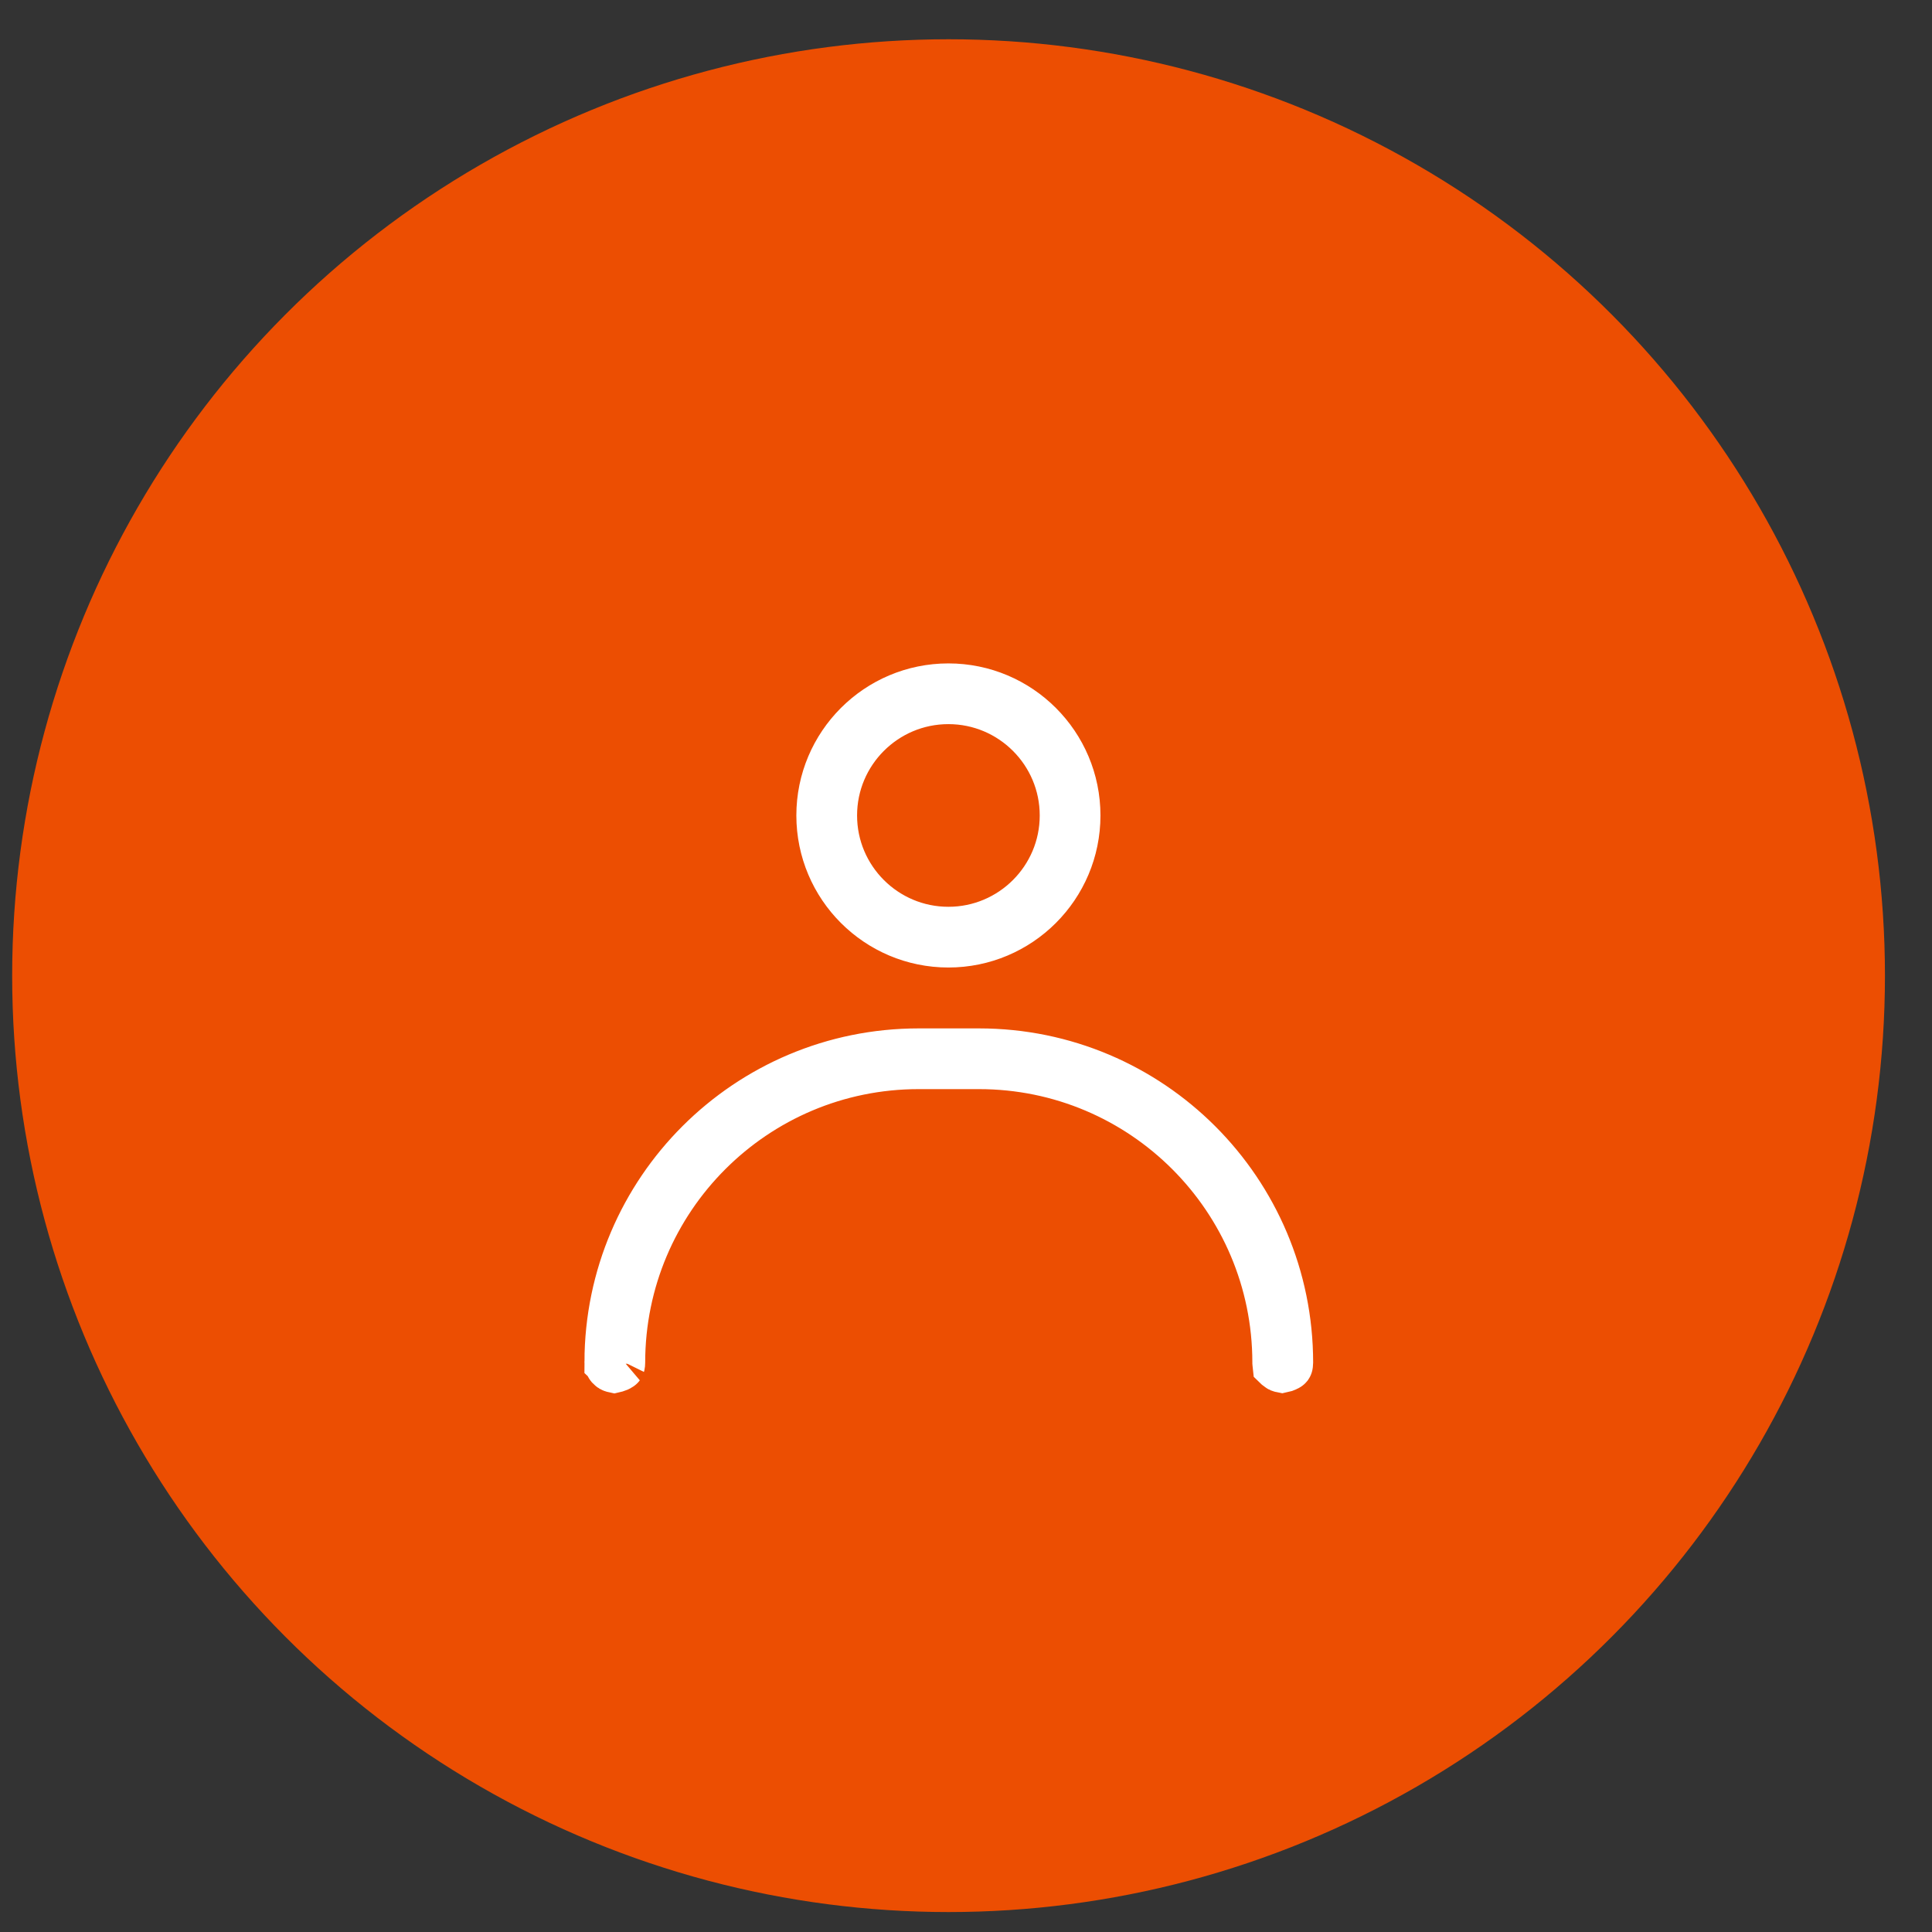 <svg width="37" height="37" viewBox="0 0 37 37" fill="none" xmlns="http://www.w3.org/2000/svg">
<rect x="0" y="0" width="37" height="37" fill="#333333" stroke="none"/>
<circle cx="18.166" cy="18.685" r="17.433" fill="#ec4e02" stroke="#ec4e02"/>
<path d="M17.593 20.195H18.749C22.007 20.195 24.648 22.837 24.648 26.095C24.648 26.138 24.638 26.143 24.644 26.136C24.646 26.133 24.643 26.139 24.624 26.149C24.604 26.16 24.577 26.168 24.553 26.173C24.537 26.17 24.524 26.165 24.513 26.155L24.502 26.145L24.49 26.136L24.488 26.134L24.485 26.106L24.484 26.094V26.091C24.482 22.924 21.915 20.358 18.749 20.358H17.593C14.425 20.358 11.856 22.927 11.856 26.095C11.856 26.133 11.849 26.141 11.852 26.137C11.85 26.138 11.848 26.14 11.844 26.143C11.832 26.151 11.812 26.16 11.788 26.167C11.777 26.17 11.767 26.171 11.759 26.173C11.722 26.165 11.694 26.134 11.693 26.095L11.694 26.081L11.693 26.08C11.701 22.829 14.34 20.195 17.593 20.195Z" fill="white" stroke="white"/>
<path d="M18.163 13.205C19.494 13.205 20.575 14.286 20.575 15.617C20.575 16.948 19.494 18.029 18.163 18.029C16.832 18.029 15.751 16.948 15.751 15.617C15.751 14.286 16.832 13.205 18.163 13.205ZM18.163 13.368C16.922 13.368 15.914 14.376 15.914 15.617C15.914 16.858 16.922 17.866 18.163 17.866C19.404 17.866 20.412 16.858 20.412 15.617C20.412 14.376 19.404 13.368 18.163 13.368Z" fill="white" stroke="white"/>
</svg>
